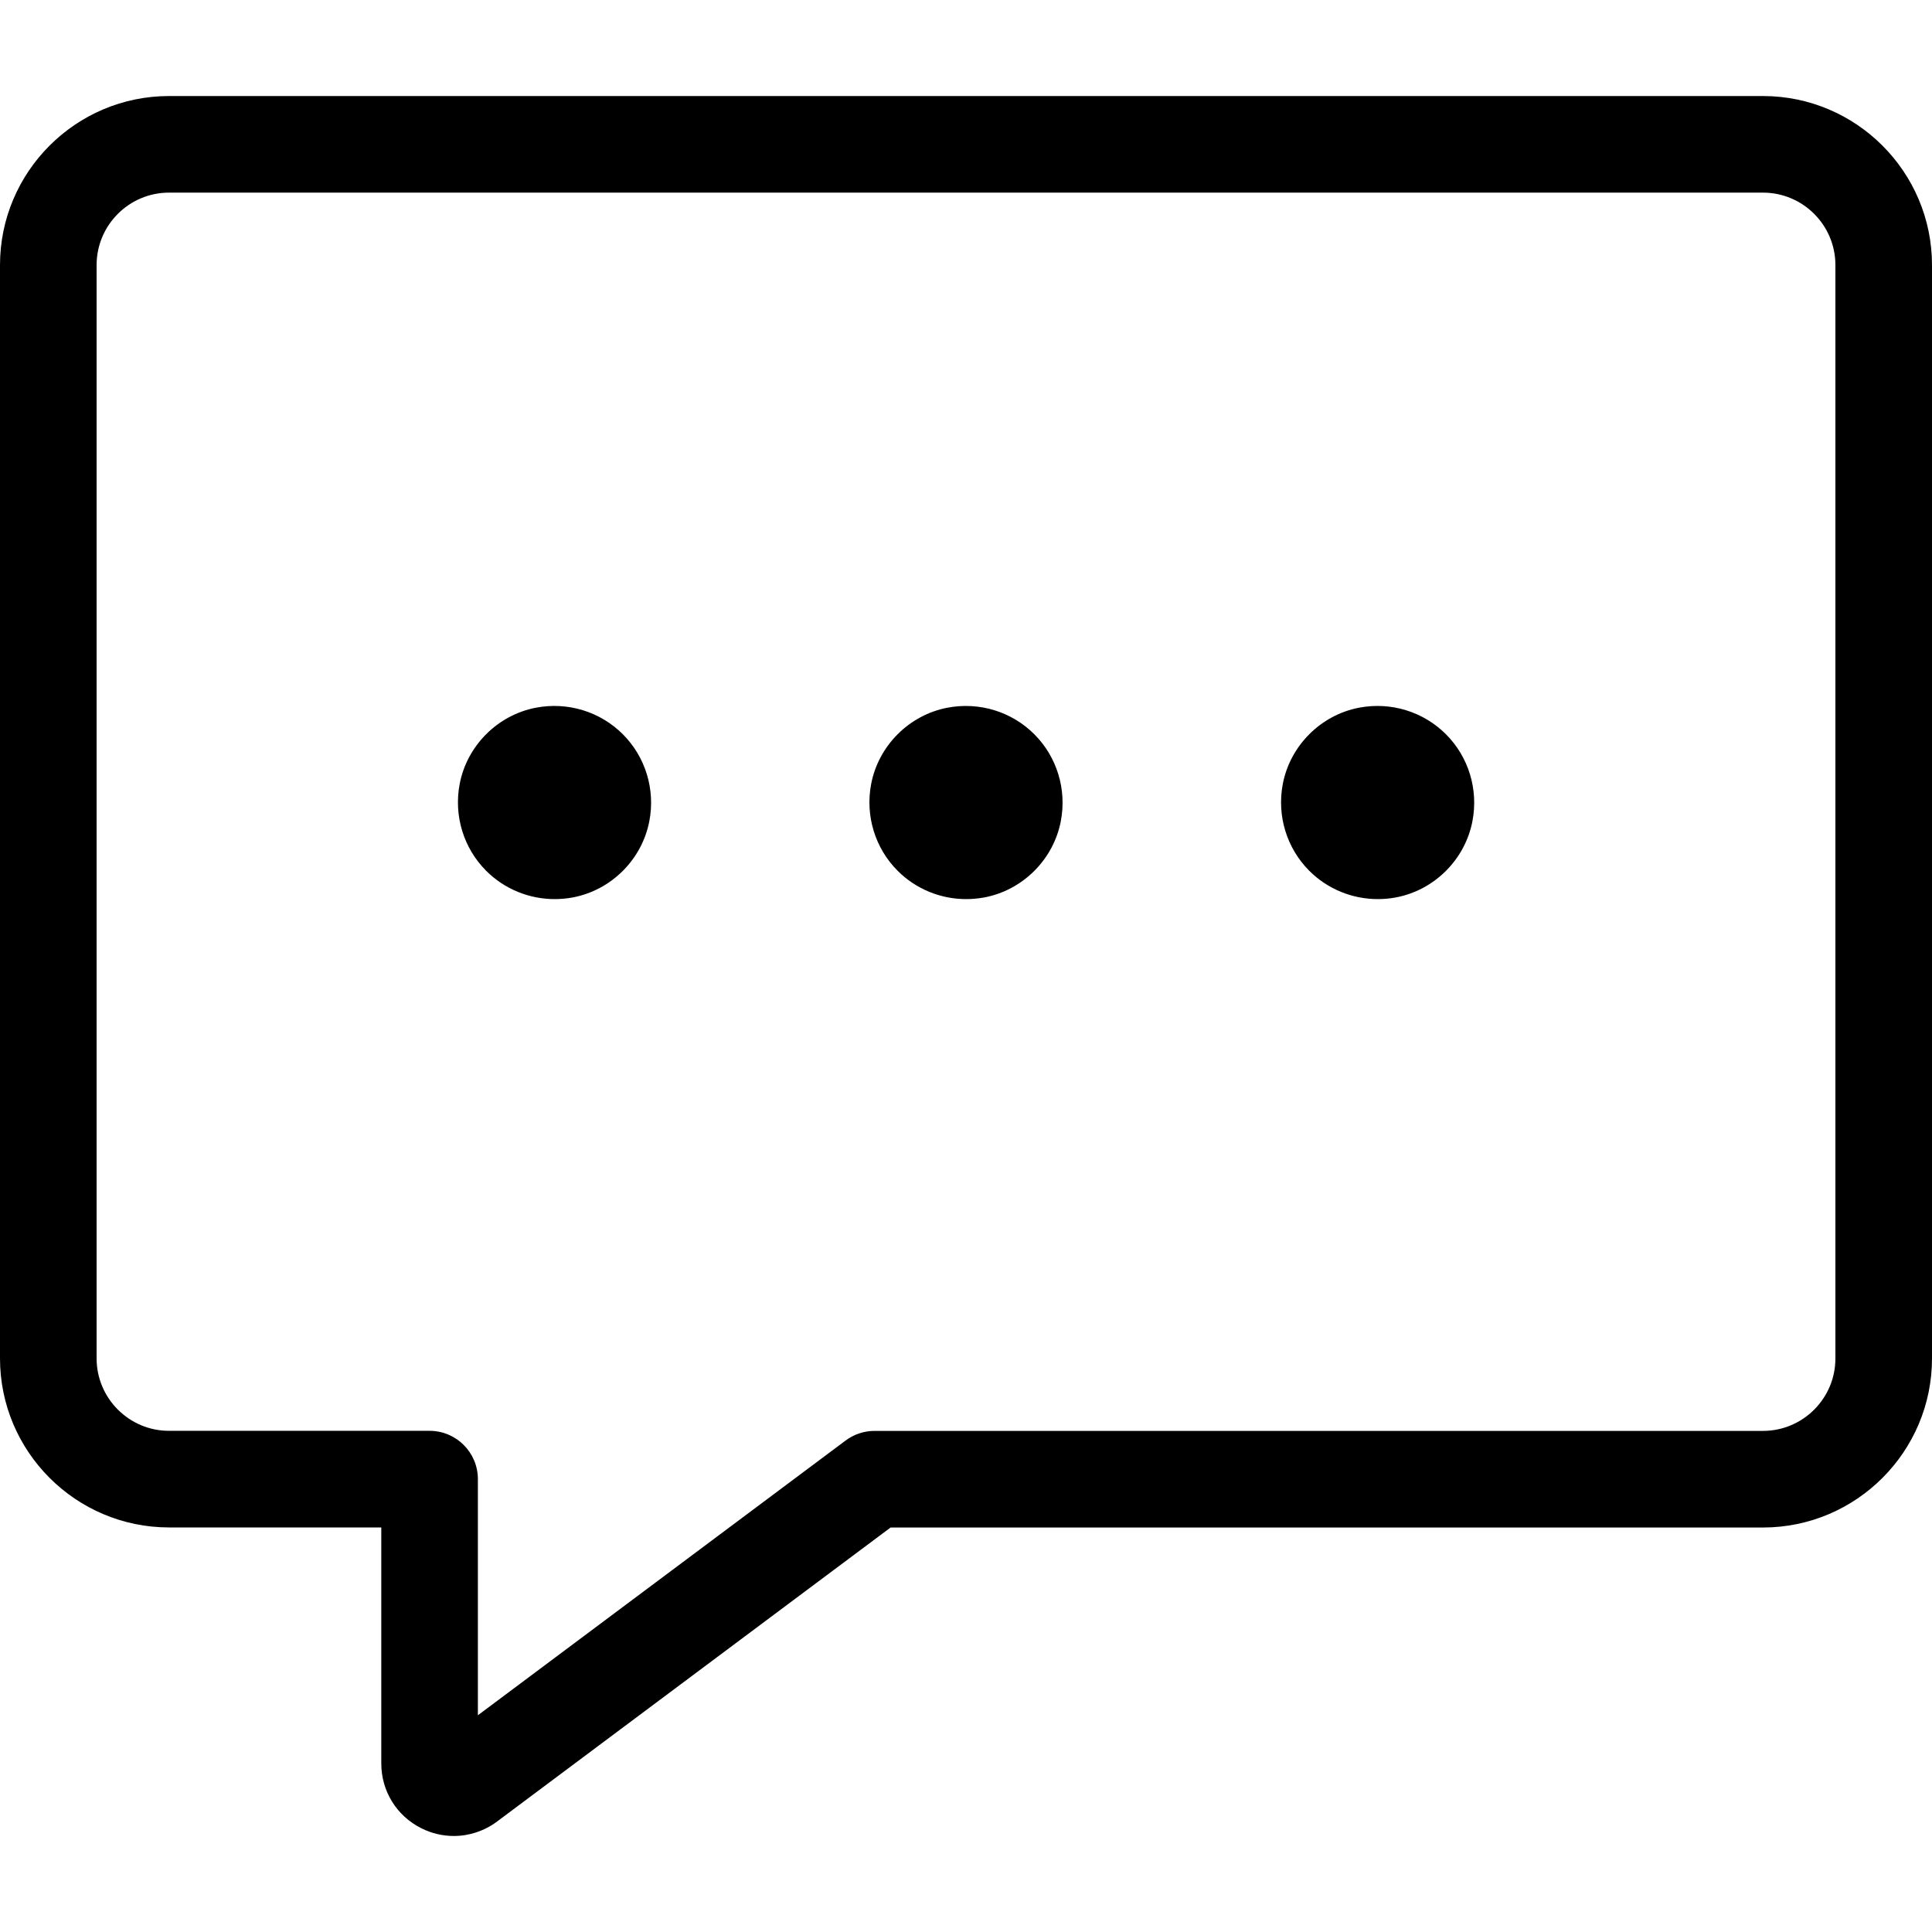 <?xml version="1.0" encoding="utf-8"?>
<!-- Generator: Adobe Illustrator 23.0.0, SVG Export Plug-In . SVG Version: 6.00 Build 0)  -->
<svg version="1.1" id="icon-comment" xmlns="http://www.w3.org/2000/svg" xmlns:xlink="http://www.w3.org/1999/xlink" x="0px"
	 y="0px" viewBox="0 0 160 160" style="enable-background:new 0 0 160 160;" xml:space="preserve">
<path d="M37.582,152.048c-0.916,0-1.837-0.212-2.694-0.642
	c-2.043-1.023-3.312-3.079-3.312-5.364v-19.546H14c-7.72,0-14-6.28-14-14v-90.543
	c0-7.72,6.28-14,14-14h132c7.72,0,14,6.28,14,14v90.549c0,7.72-6.28,14-14,14H73.755
	l-32.588,24.347C40.105,151.642,38.849,152.048,37.582,152.048z M14,15.952
	c-3.309,0-6,2.691-6,6v90.543c0,3.309,2.691,6,6,6h21.576c2.209,0,4,1.791,4,4v19.556
	l30.456-22.754c0.691-0.517,1.531-0.796,2.394-0.796H146c3.309,0,6-2.691,6-6V21.952
	c0-3.309-2.691-6-6-6H14z M45.937,74.46c-2.117,0-4.165-0.831-5.679-2.349
	c-1.869-1.875-2.688-4.558-2.191-7.178c0.602-3.176,3.141-5.718,6.317-6.325
	c2.63-0.502,5.32,0.32,7.199,2.202c1.878,1.88,2.697,4.572,2.191,7.201
	c-0.612,3.18-3.161,5.715-6.342,6.311c-0,0-0,0-0.001,0
	C46.933,74.415,46.433,74.46,45.937,74.46z M80.014,74.46
	c-2.117,0-4.164-0.83-5.678-2.348c-1.87-1.874-2.689-4.558-2.192-7.178
	c0.604-3.177,3.142-5.718,6.318-6.325c2.632-0.502,5.32,0.32,7.199,2.202
	c1.877,1.88,2.696,4.572,2.19,7.201c-0.611,3.179-3.16,5.715-6.343,6.311
	h-0.001C81.011,74.415,80.51,74.46,80.014,74.46z M114.104,74.46
	c-2.117,0-4.164-0.83-5.679-2.349c-1.869-1.874-2.688-4.557-2.191-7.177
	c0.603-3.177,3.142-5.719,6.317-6.326c2.628-0.501,5.32,0.32,7.199,2.202
	c1.877,1.88,2.696,4.572,2.19,7.201c-0.611,3.179-3.16,5.715-6.343,6.311
	c0,0,0,0-0.001,0C115.1,74.415,114.6,74.46,114.104,74.46z"/>
</svg>
